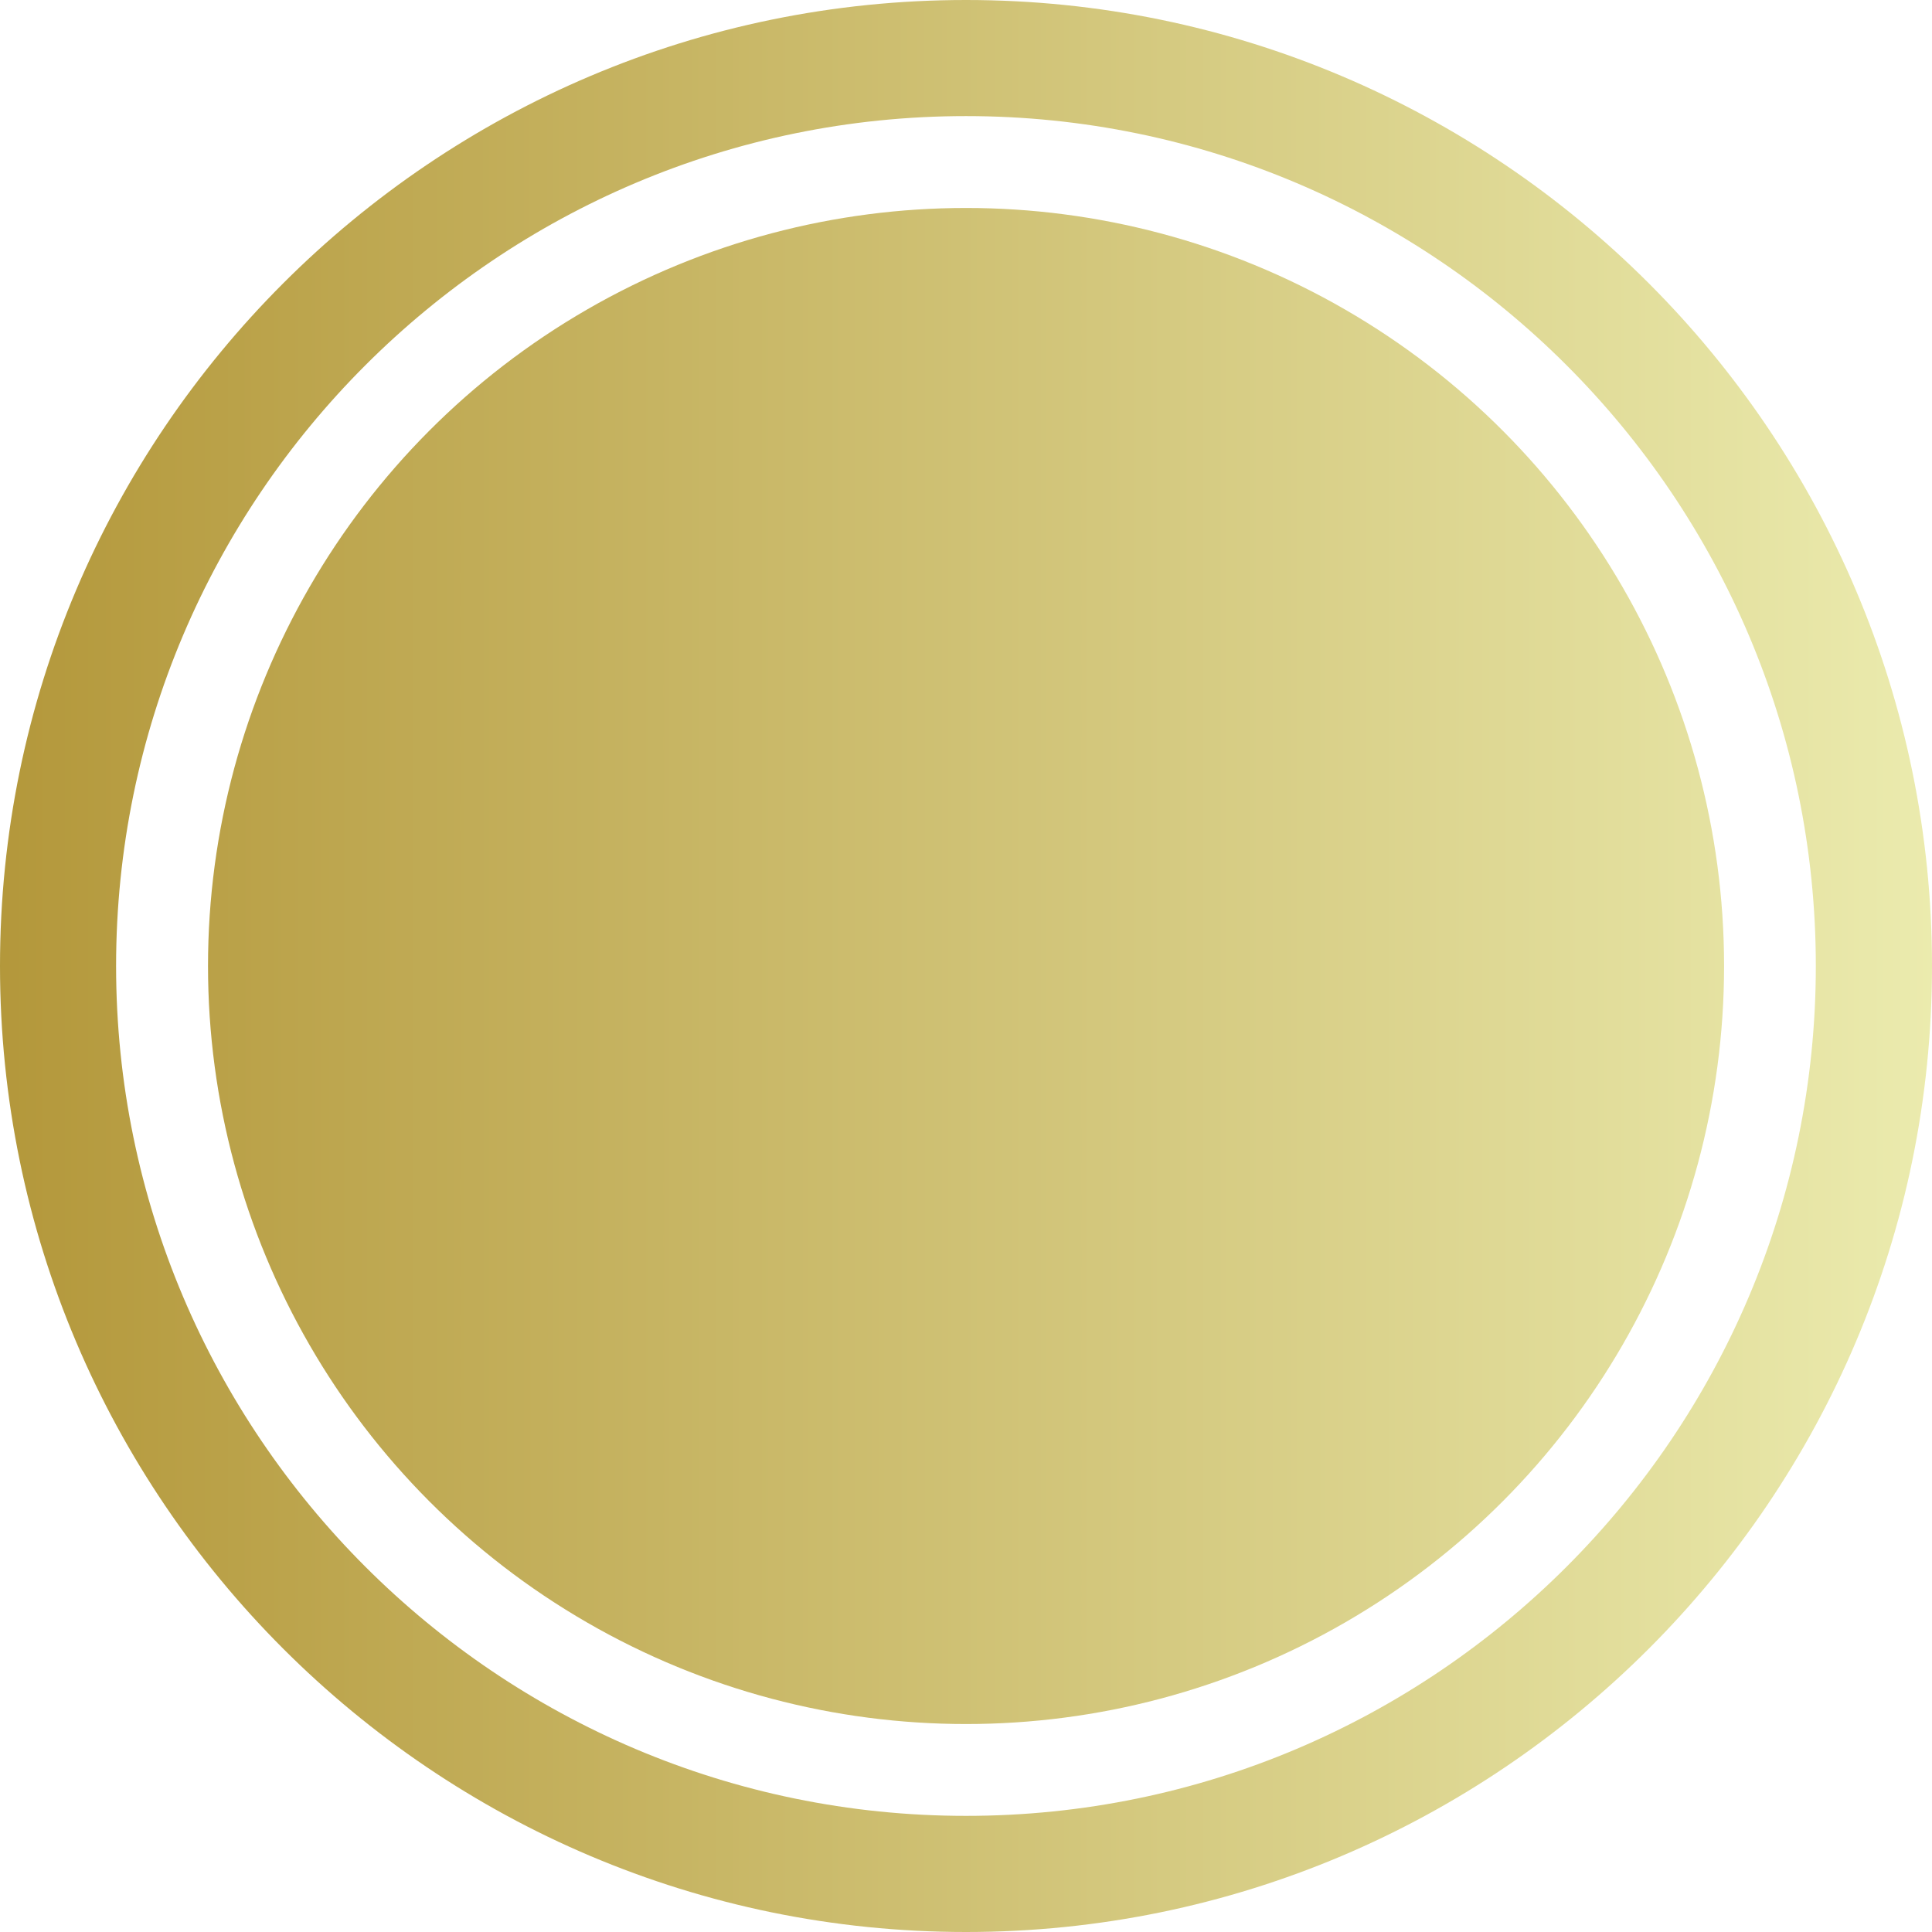 <?xml version="1.0" encoding="UTF-8" standalone="no"?>
<svg
   xmlns:a="http://ns.adobe.com/AdobeSVGViewerExtensions/3.0/"
   xmlns:dc="http://purl.org/dc/elements/1.1/"
   xmlns:cc="http://creativecommons.org/ns#"
   xmlns:rdf="http://www.w3.org/1999/02/22-rdf-syntax-ns#"
   xmlns:svg="http://www.w3.org/2000/svg"
   xmlns="http://www.w3.org/2000/svg"
   xmlns:sodipodi="http://sodipodi.sourceforge.net/DTD/sodipodi-0.dtd"
   xmlns:inkscape="http://www.inkscape.org/namespaces/inkscape"
   version="1.1"
   id="图层_1"
   x="0px"
   y="0px"
   width="45px"
   height="45px"
   viewBox="0 0 45 45"
   enable-background="new 0 0 45 45"
   xml:space="preserve"
   sodipodi:docname="圆形按钮指示灯_41-01.svg"><defs
   id="defs21" /><sodipodi:namedview
   pagecolor="#ffffff"
   bordercolor="#666666"
   borderopacity="1"
   objecttolerance="10"
   gridtolerance="10"
   guidetolerance="10"
   inkscape:pageopacity="0"
   inkscape:pageshadow="2"
   inkscape:window-width="640"
   inkscape:window-height="480"
   id="namedview19" />
<g
   id="g16">
	<linearGradient
   id="SVGID_1_"
   gradientUnits="userSpaceOnUse"
   x1="45.08"
   y1="22.5"
   x2="-0.378"
   y2="22.5">
		<stop
   offset="0"
   style="stop-color:#EBEBAE"
   id="stop2" />
		<stop
   offset="1"
   style="stop-color:#B3973A"
   id="stop4" />
		<a:midPointStop
   offset="0"
   style="stop-color:#EBEBAE" />
		<a:midPointStop
   offset="0.5"
   style="stop-color:#EBEBAE" />
		<a:midPointStop
   offset="1"
   style="stop-color:#B3973A" />
	</linearGradient>
	<circle
   fill="url(#SVGID_1_)"
   cx="22.501"
   cy="22.5"
   r="17.656"
   id="circle7" />
	<linearGradient
   id="SVGID_2_"
   gradientUnits="userSpaceOnUse"
   x1="45.076"
   y1="22.5"
   x2="-0.383"
   y2="22.5">
		<stop
   offset="0"
   style="stop-color:#EBEBAE"
   id="stop9" />
		<stop
   offset="1"
   style="stop-color:#B3973A"
   id="stop11" />
		<a:midPointStop
   offset="0"
   style="stop-color:#EBEBAE" />
		<a:midPointStop
   offset="0.5"
   style="stop-color:#EBEBAE" />
		<a:midPointStop
   offset="1"
   style="stop-color:#B3973A" />
	</linearGradient>
	<path
   fill="url(#SVGID_2_)"
   d="M22.5,0C10.093,0,0,10.093,0,22.5S10.093,45,22.5,45S45,34.907,45,22.5S34.907,0,22.5,0z    M22.5,42.295c-10.915,0-19.796-8.879-19.796-19.795S11.585,2.704,22.5,2.704s19.794,8.88,19.794,19.796S33.415,42.295,22.5,42.295   z"
   id="path14" />
</g>
</svg>
